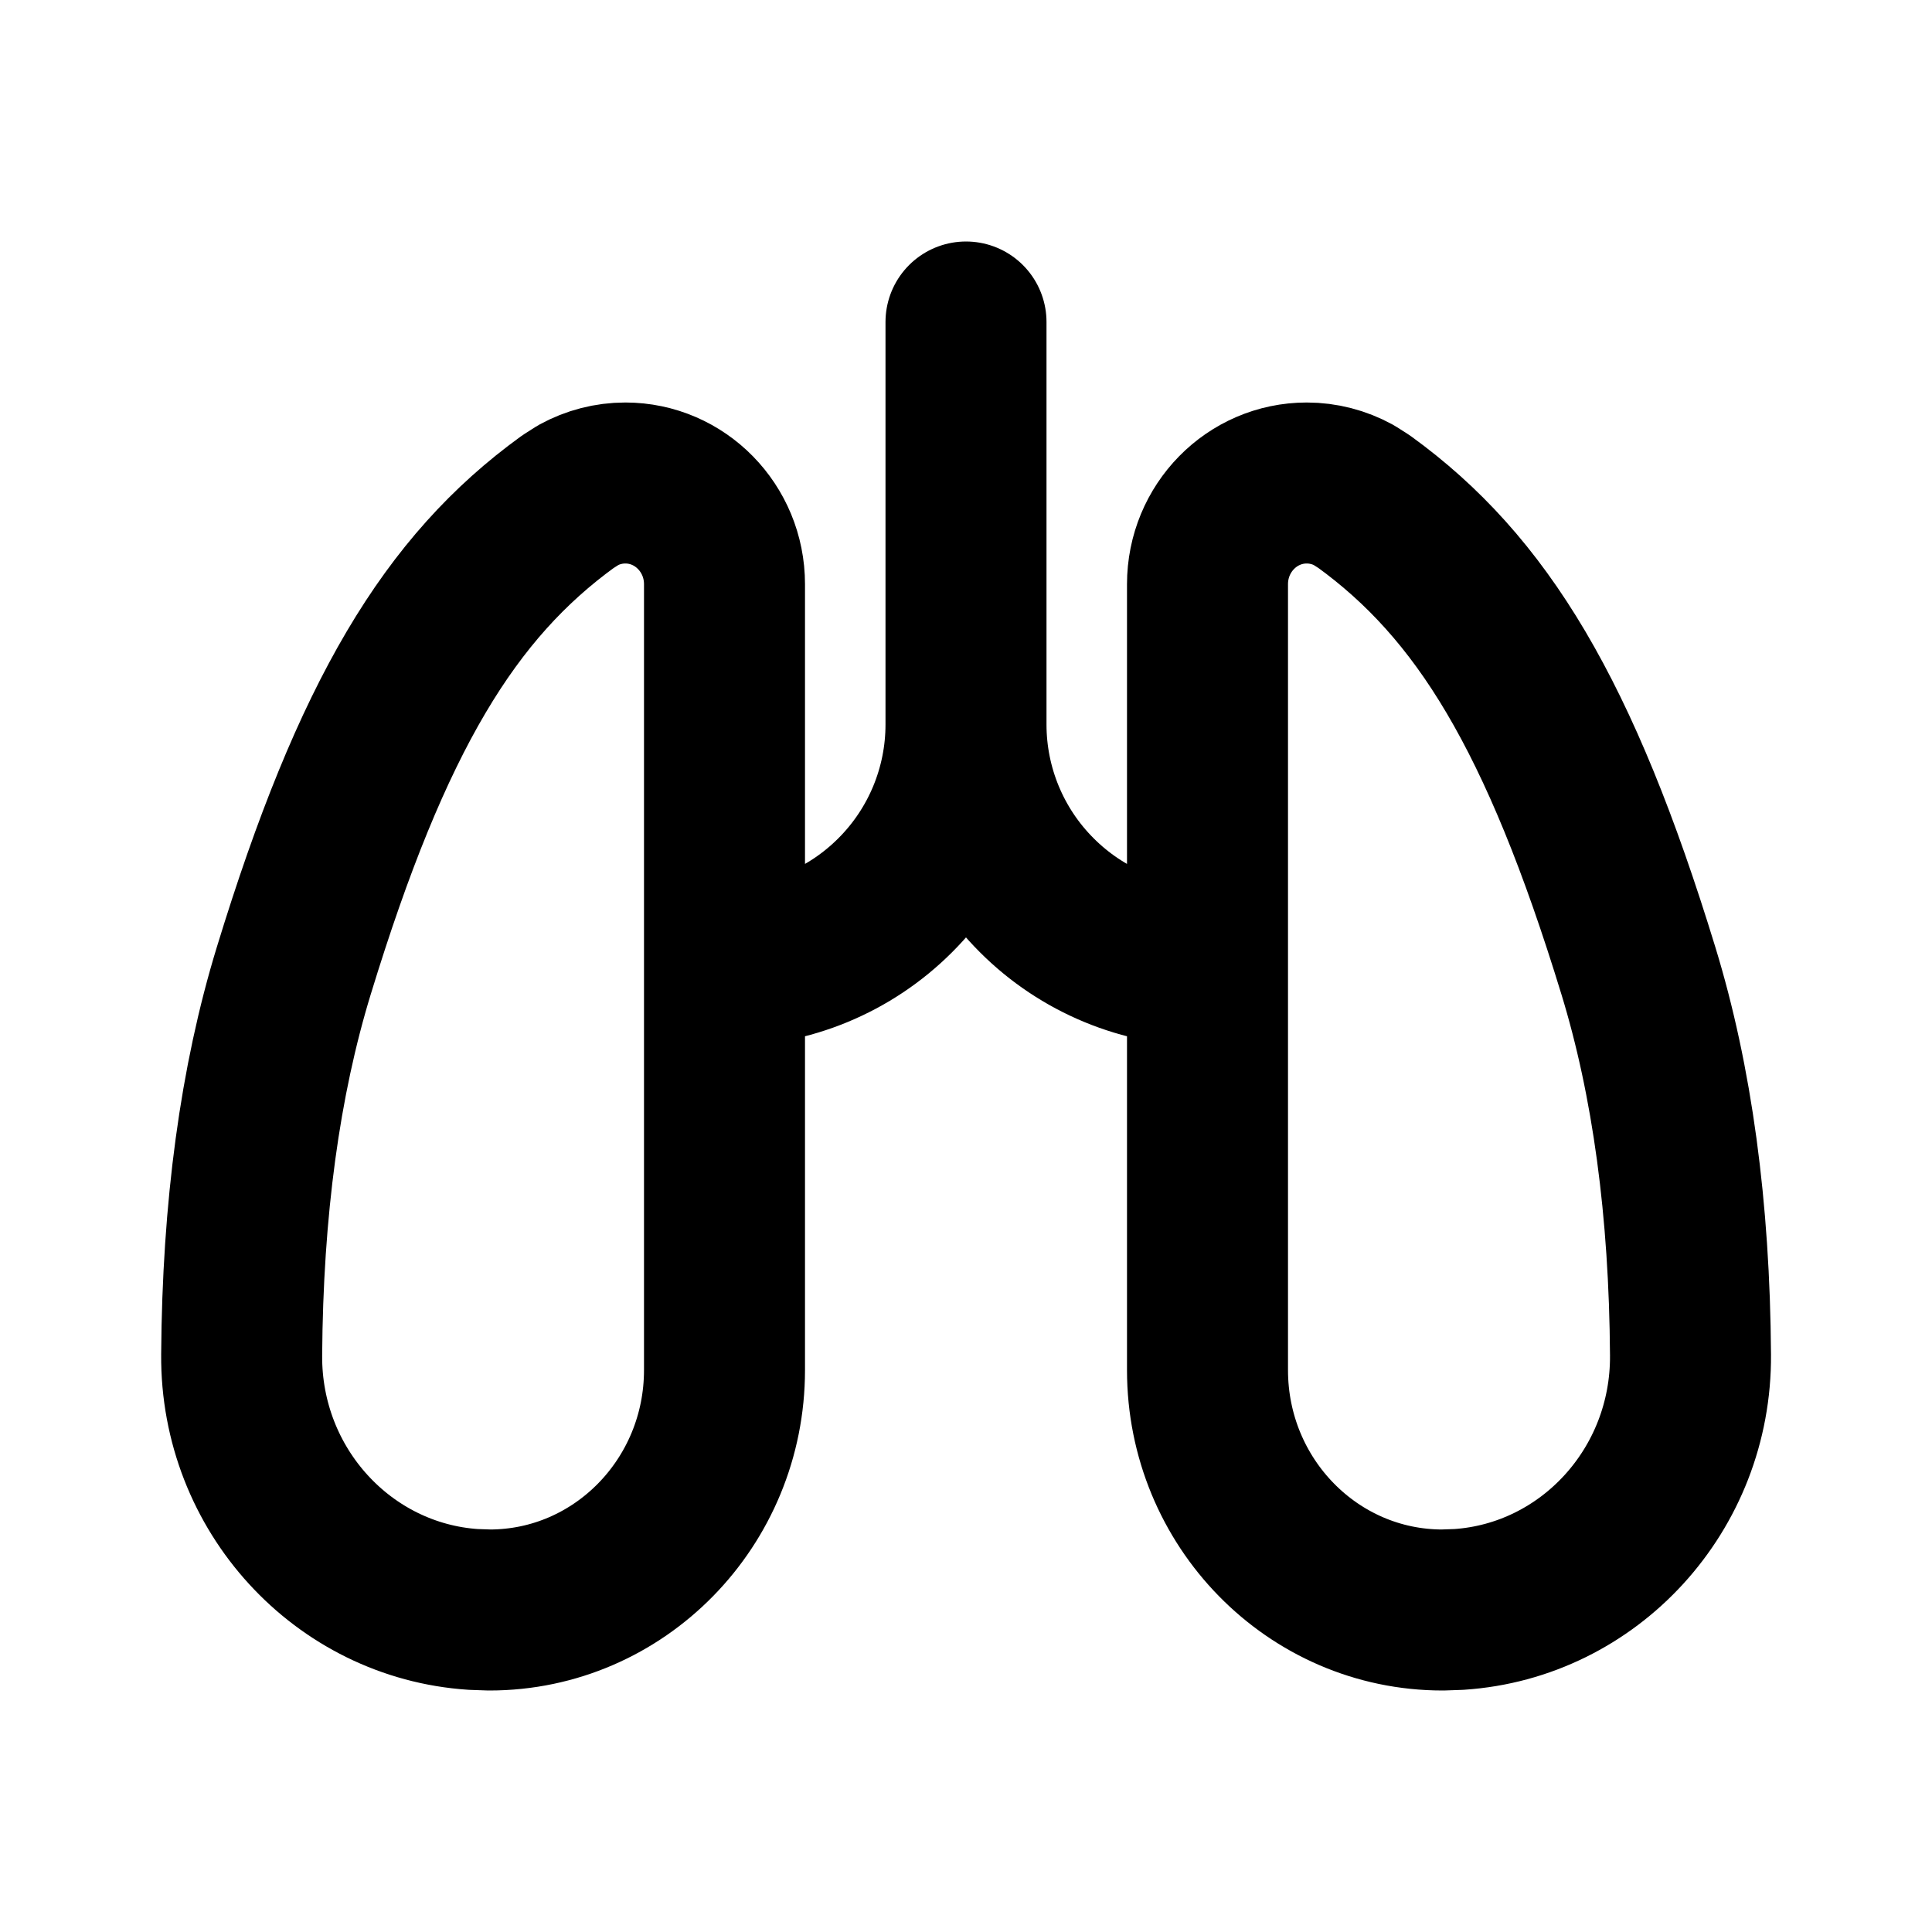 <svg width="24" height="24" viewBox="0 0 24 24" fill="none" xmlns="http://www.w3.org/2000/svg">
<path d="M9 12C9.796 12 10.559 11.684 11.121 11.121C11.684 10.559 12 9.796 12 9M12 9C12 9.796 12.316 10.559 12.879 11.121C13.441 11.684 14.204 12 15 12M12 9V4M6.081 20C7.693 20 9 18.665 9 17.02V7.257C9 6.563 8.448 6 7.768 6C7.563 6 7.363 6.052 7.184 6.15L7.054 6.233C5.594 7.292 4.622 8.88 3.65 12.057C3.23 13.427 3.014 15.019 3.002 16.832C2.99 18.507 4.263 19.886 5.879 19.993L6.081 20ZM17.92 20C16.307 20 15 18.665 15 17.02V7.257C15 6.563 15.552 6 16.233 6C16.437 6 16.638 6.052 16.817 6.15L16.947 6.233C18.407 7.292 19.379 8.88 20.352 12.057C20.772 13.427 20.988 15.019 21 16.832C21.012 18.507 19.739 19.886 18.122 19.993L17.92 20Z" stroke="black" stroke-width="2" stroke-linecap="round" stroke-linejoin="round"/>
</svg>
